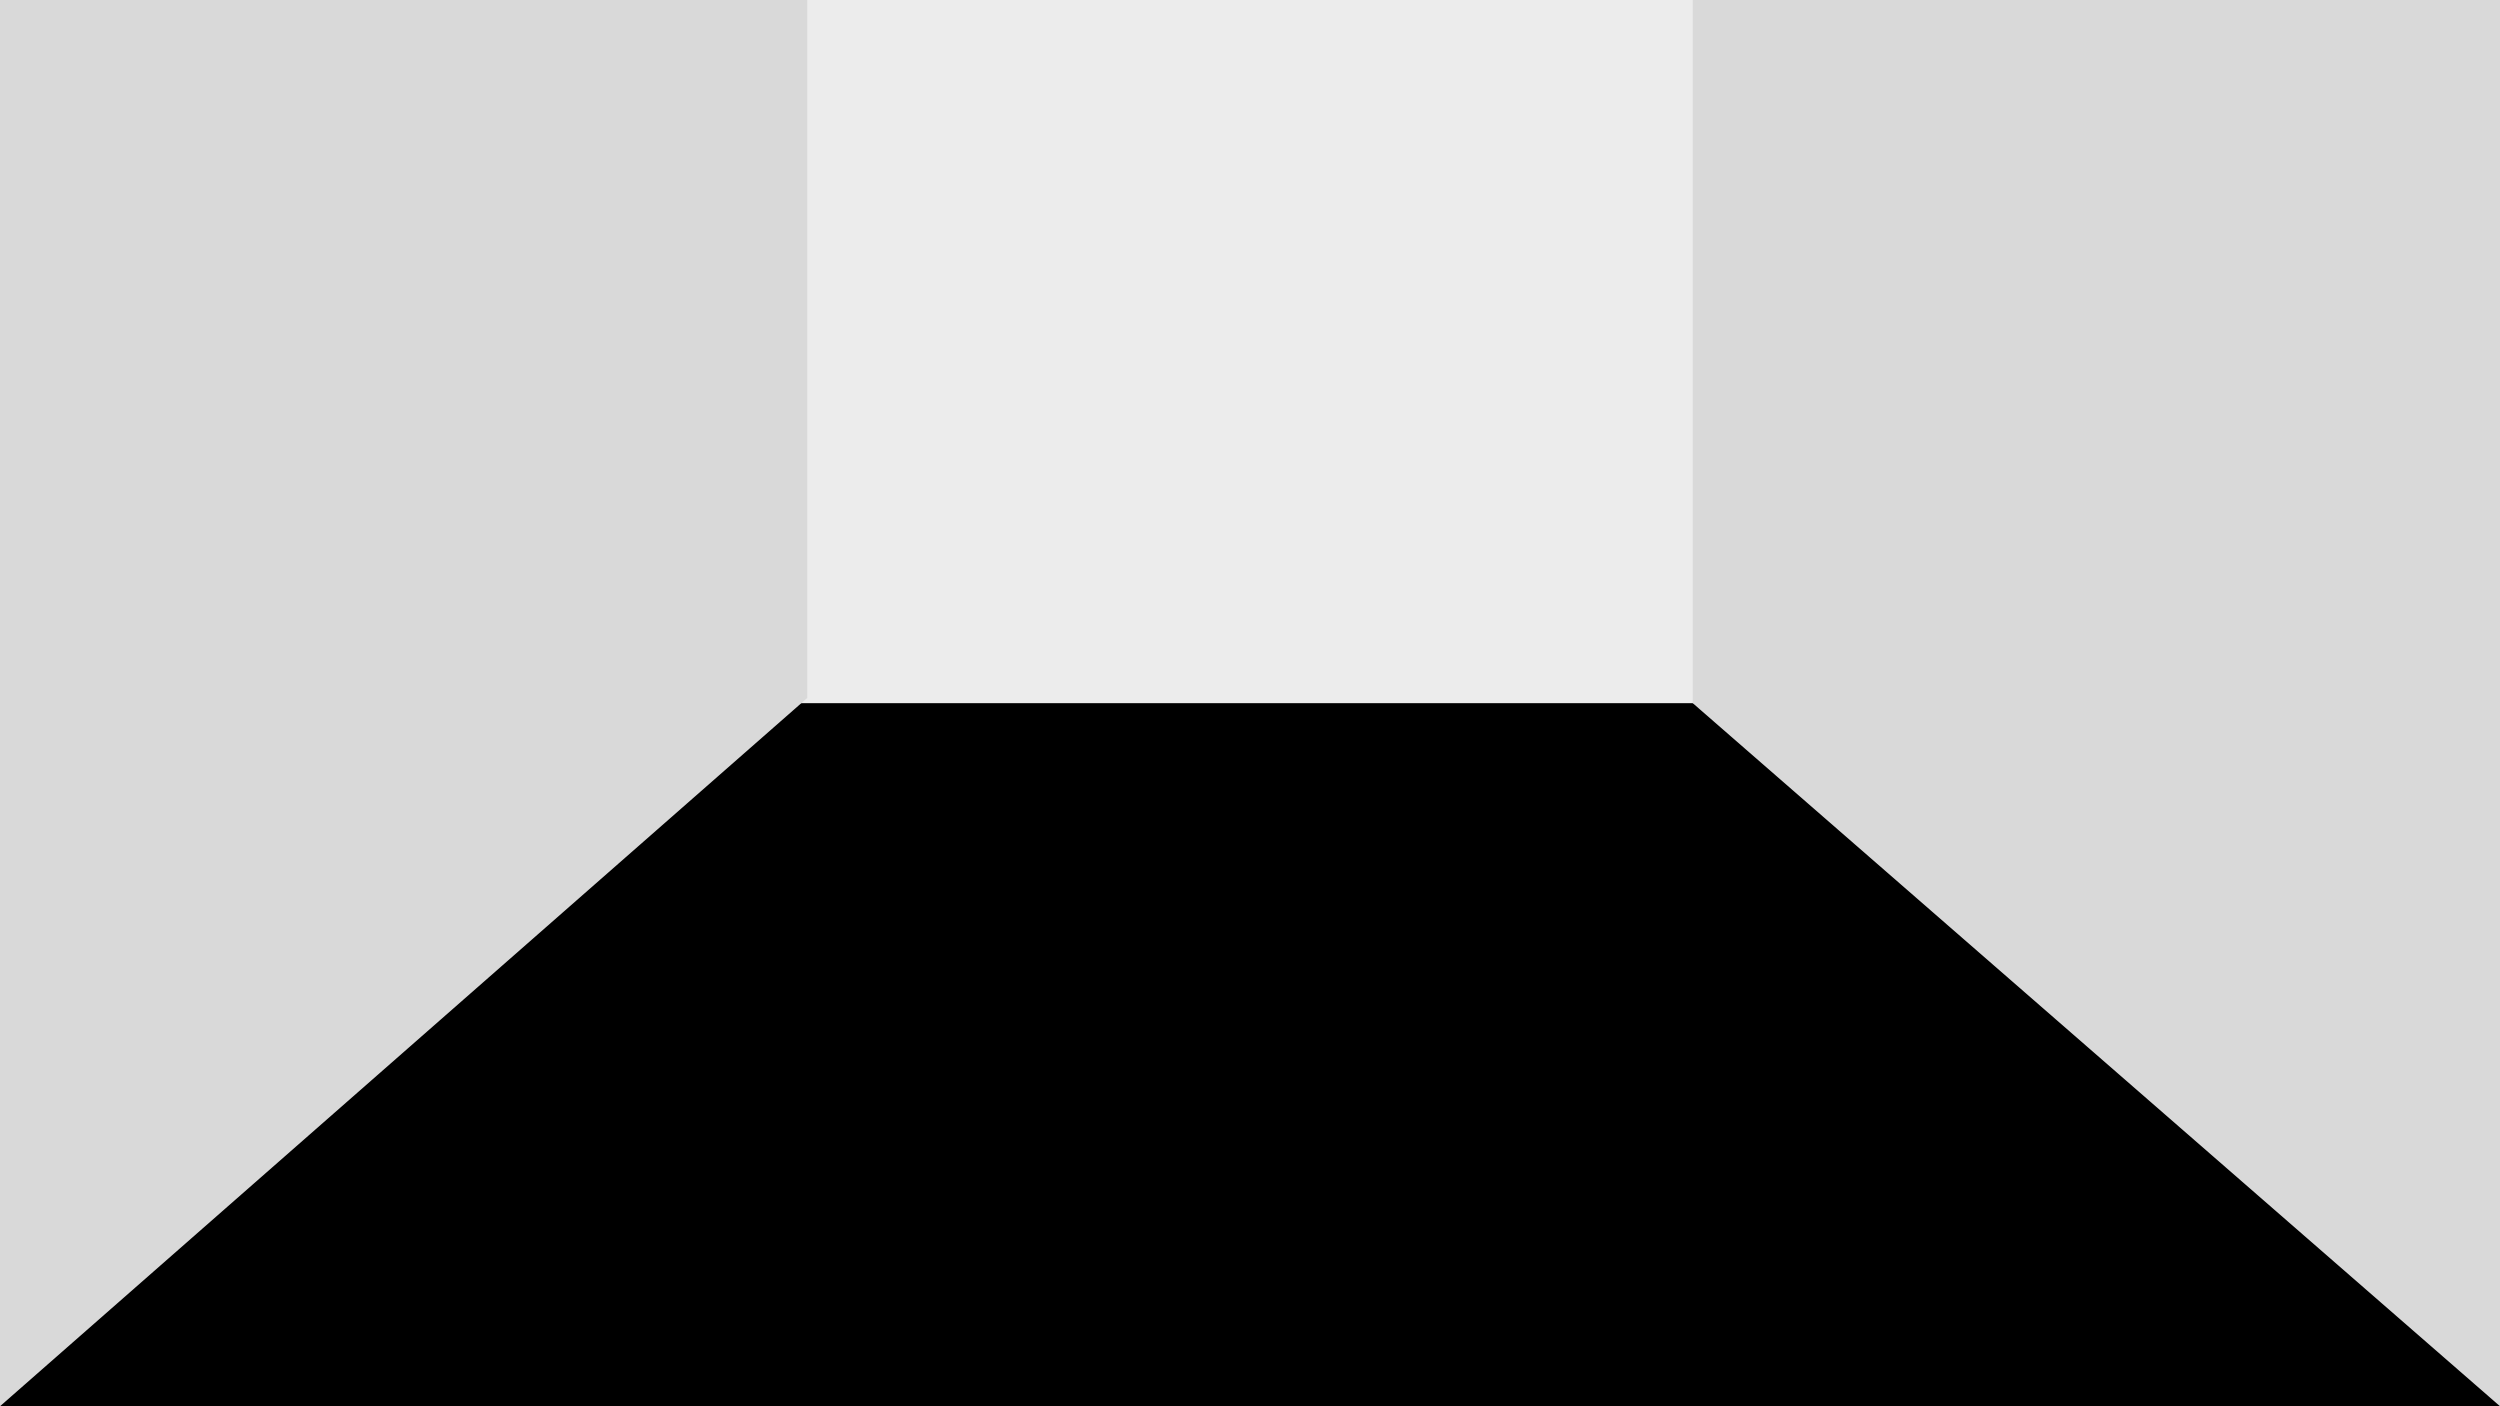 <svg width="1920" height="1080" viewBox="0 0 1920 1080" fill="none"
    xmlns="http://www.w3.org/2000/svg">
    <rect x="0" y="0" width="1920" height="1080" fill="#808080" stroke="none"/>
    <rect y="540" width="1920" height="540" fill="black" />
    <rect width="1920" height="540" fill="white" fill-opacity="0.85" />
    <line x1="72" y1="554" x2="836" y2="554" stroke="black" stroke-width="8" />
    <path d="M0 0H620V536L0 1080V0Z" fill="#D9D9D9" />
    <path d="M1300 0H1920V1080L1300 540V0Z" fill="#D9D9D9" />
</svg>